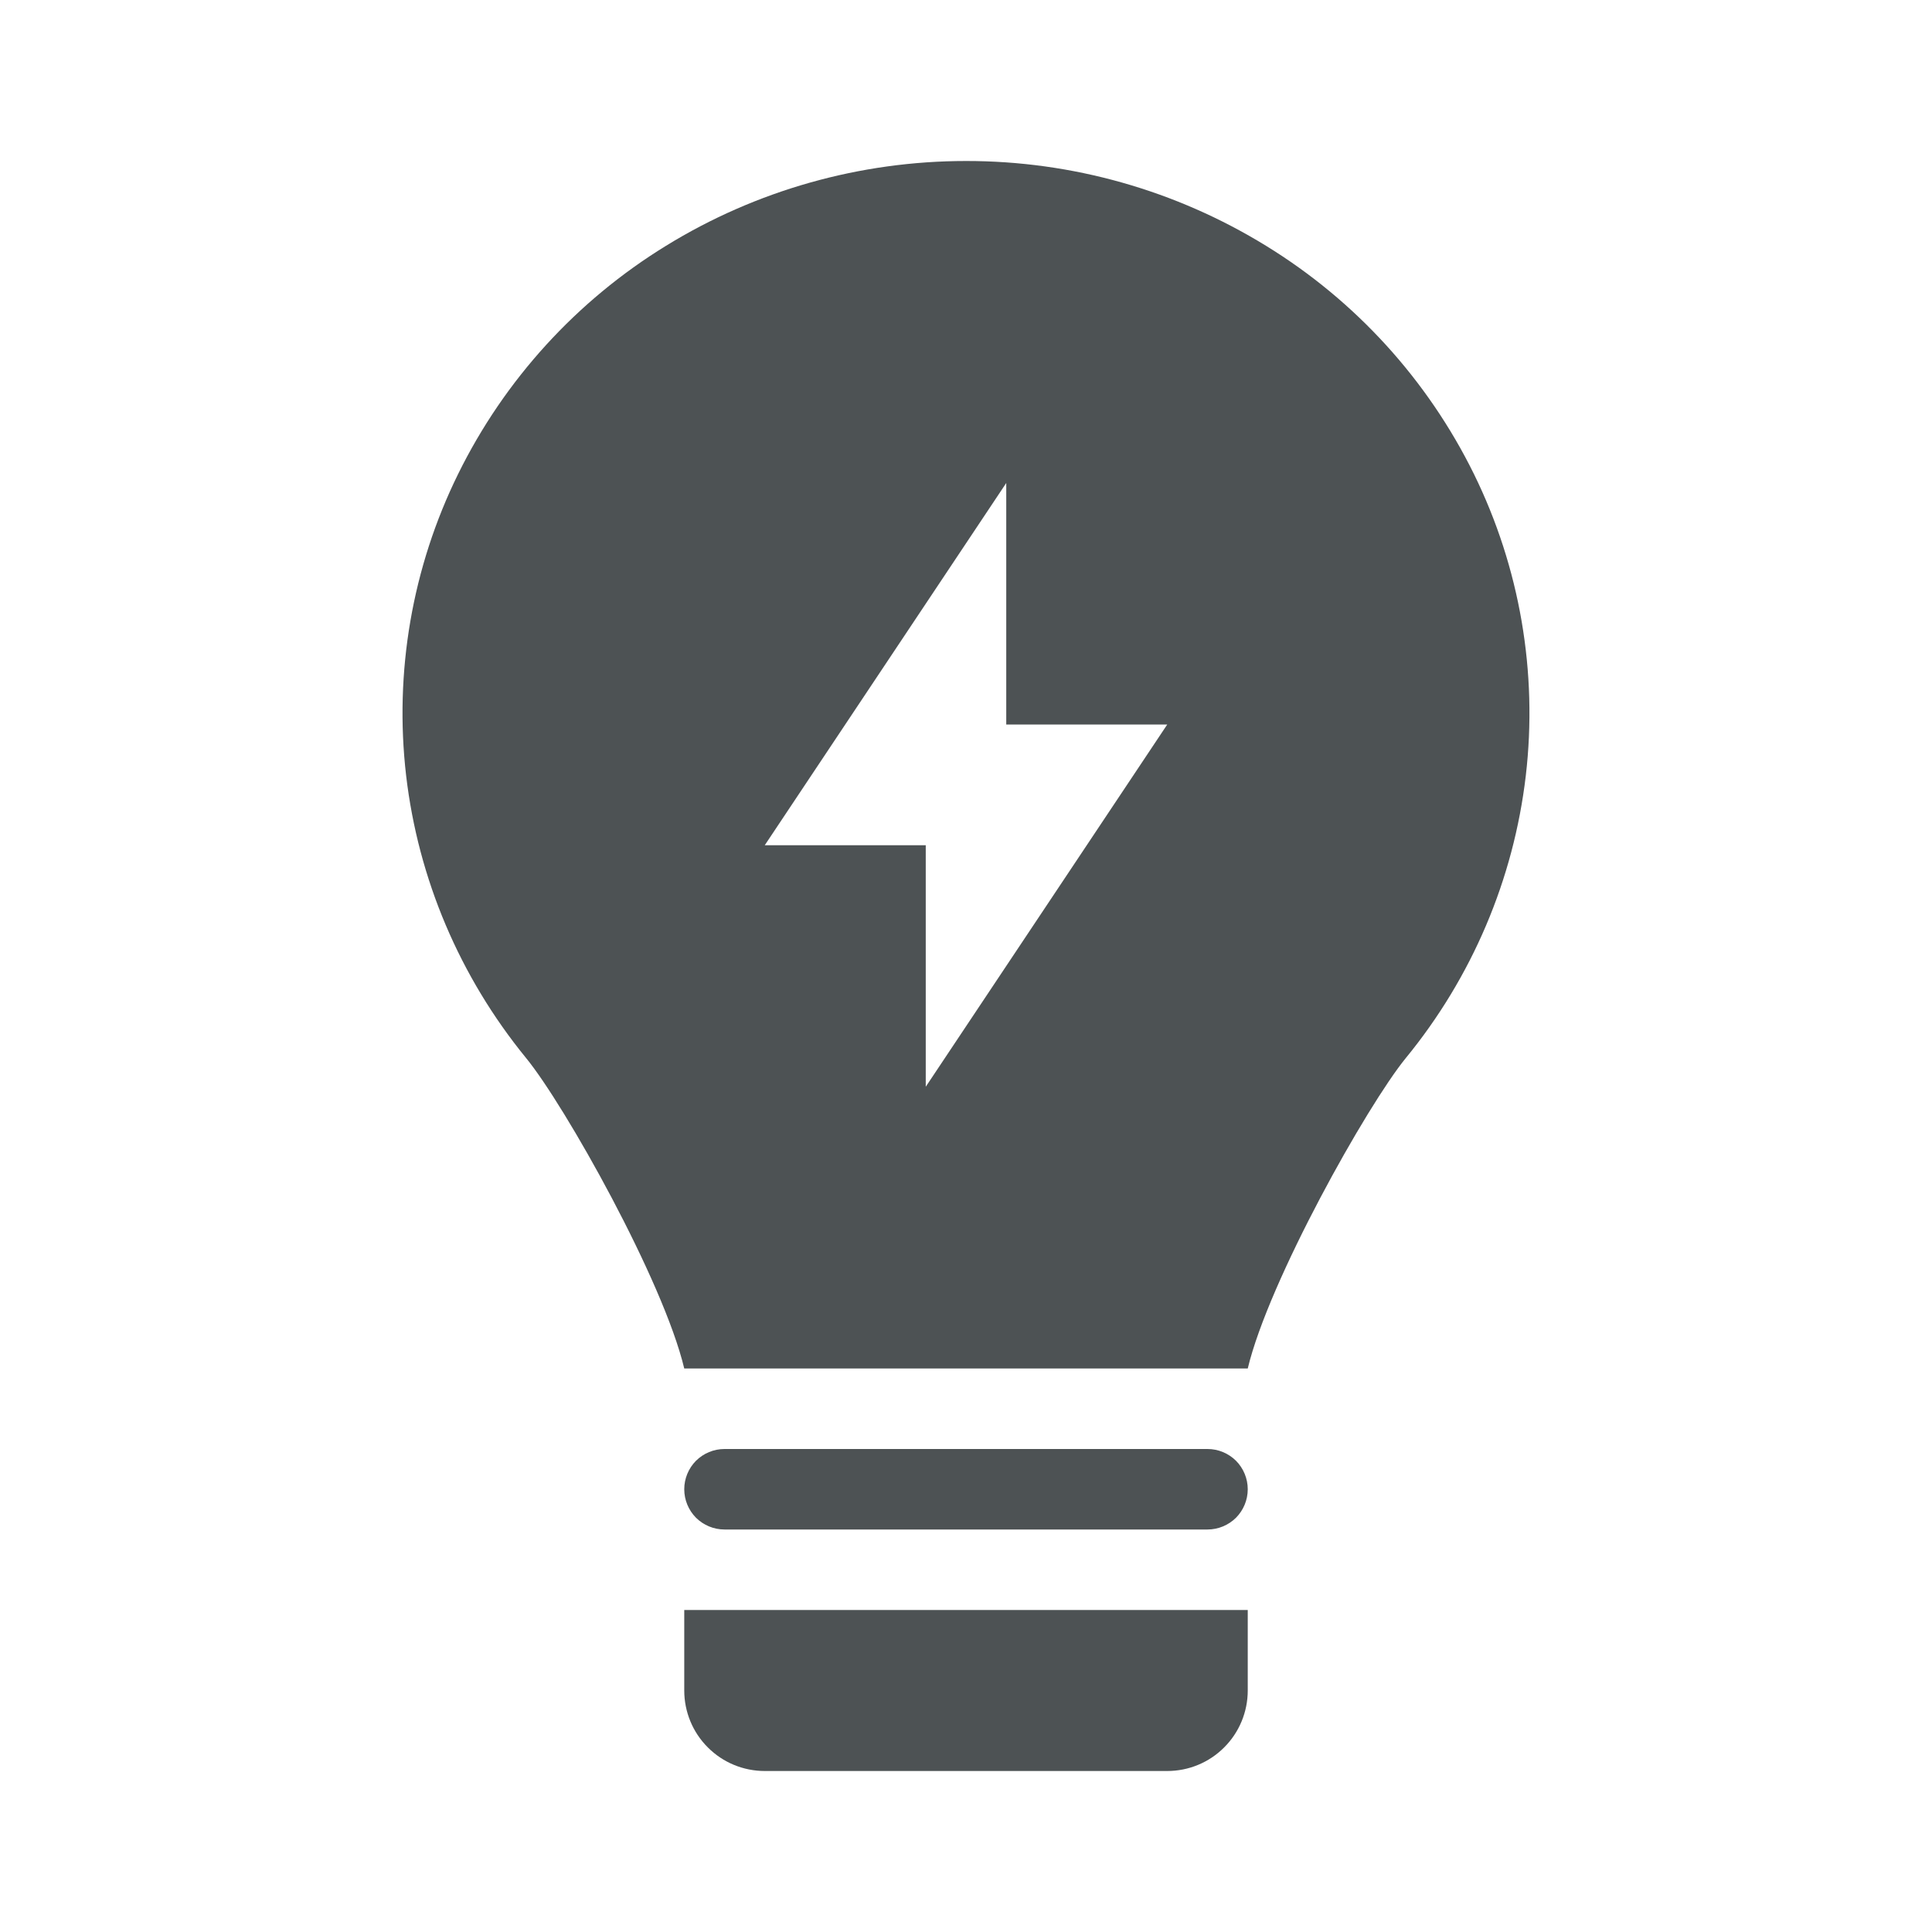 <svg width="24" height="24" viewBox="0 0 24 24" fill="none" xmlns="http://www.w3.org/2000/svg">
<path fill-rule="evenodd" clip-rule="evenodd" d="M6.535 13.143C7.016 13.73 8.24 15.909 8.5 17H15.5C15.76 15.91 16.983 13.732 17.463 13.144C18.285 12.141 18.803 10.924 18.954 9.636C19.104 8.351 18.88 7.05 18.31 5.889C17.734 4.719 16.839 3.736 15.728 3.054C14.607 2.364 13.317 1.999 12.001 2C10.682 2 9.391 2.365 8.274 3.053C7.163 3.735 6.267 4.718 5.691 5.888C5.12 7.048 4.896 8.349 5.045 9.634C5.195 10.918 5.711 12.134 6.535 13.143ZM12.5 6L9.5 10.5H11.5V13.5L14.5 9H12.5V6Z" fill="#4D5254"/>
<path d="M8.5 18.5C8.5 18.367 8.553 18.24 8.646 18.146C8.74 18.053 8.867 18 9 18H15C15.133 18 15.26 18.053 15.354 18.146C15.447 18.24 15.5 18.367 15.5 18.5C15.5 18.633 15.447 18.76 15.354 18.854C15.26 18.947 15.133 19 15 19H9C8.867 19 8.74 18.947 8.646 18.854C8.553 18.76 8.5 18.633 8.5 18.5ZM15.5 20H8.5V21C8.5 21.265 8.605 21.52 8.793 21.707C8.98 21.895 9.235 22 9.5 22H14.5C14.765 22 15.02 21.895 15.207 21.707C15.395 21.52 15.5 21.265 15.5 21V20Z" fill="#4D5254"/>
</svg>
